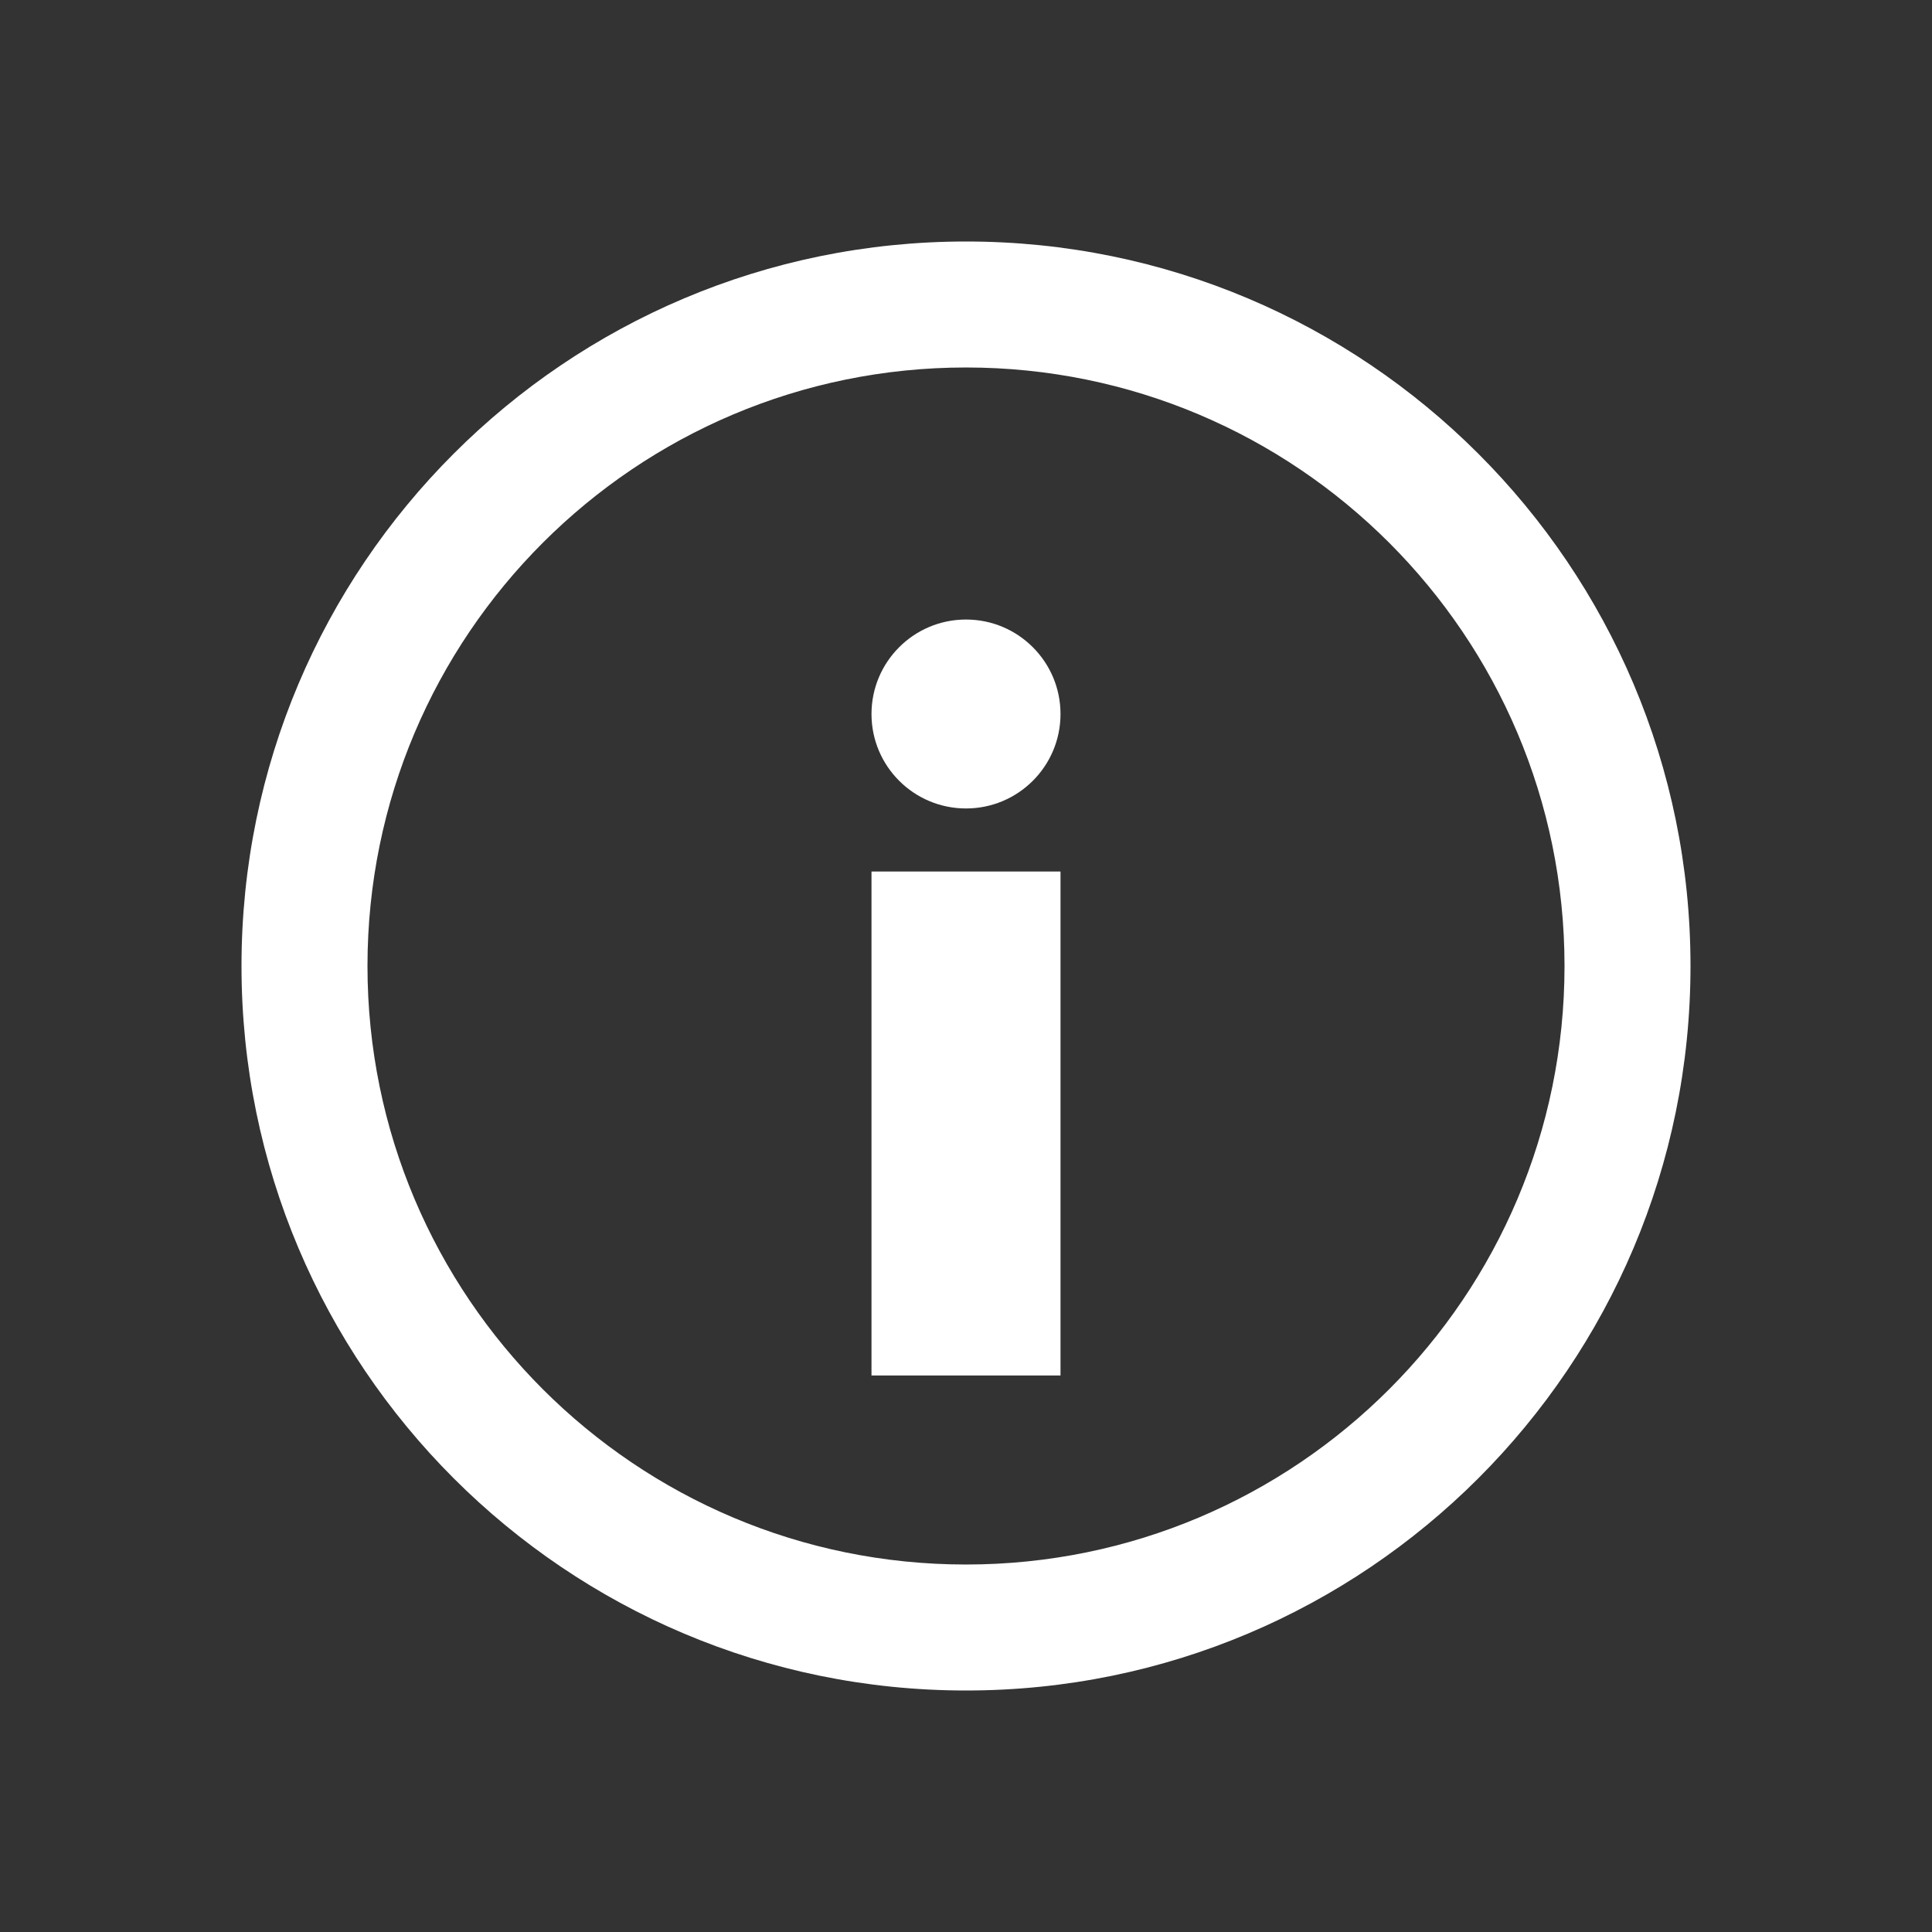 <svg width="24" height="24" viewBox="0 0 24 24" fill="currentColor" xmlns="http://www.w3.org/2000/svg">
  <rect x="0" y="0" width="24" height="24" fill="#333333" stroke="none"/>
  <path fill-rule="evenodd" clip-rule="evenodd" d="M19.435 12C19.435 16.106 16.106 19.435 12 19.435C7.894 19.435 4.565 16.106 4.565 12C4.565 7.894 7.894 4.565 12 4.565C16.106 4.565 19.435 7.894 19.435 12ZM21 12C21 16.971 16.971 21 12 21C7.029 21 3 16.971 3 12C3 7.029 7.029 3 12 3C16.971 3 21 7.029 21 12ZM13.174 8.87C13.174 9.518 12.648 10.043 12 10.043C11.352 10.043 10.826 9.518 10.826 8.87C10.826 8.221 11.352 7.696 12 7.696C12.648 7.696 13.174 8.221 13.174 8.87ZM10.826 10.826V17.087H13.174V10.826H10.826Z" fill="white"/>
</svg>
